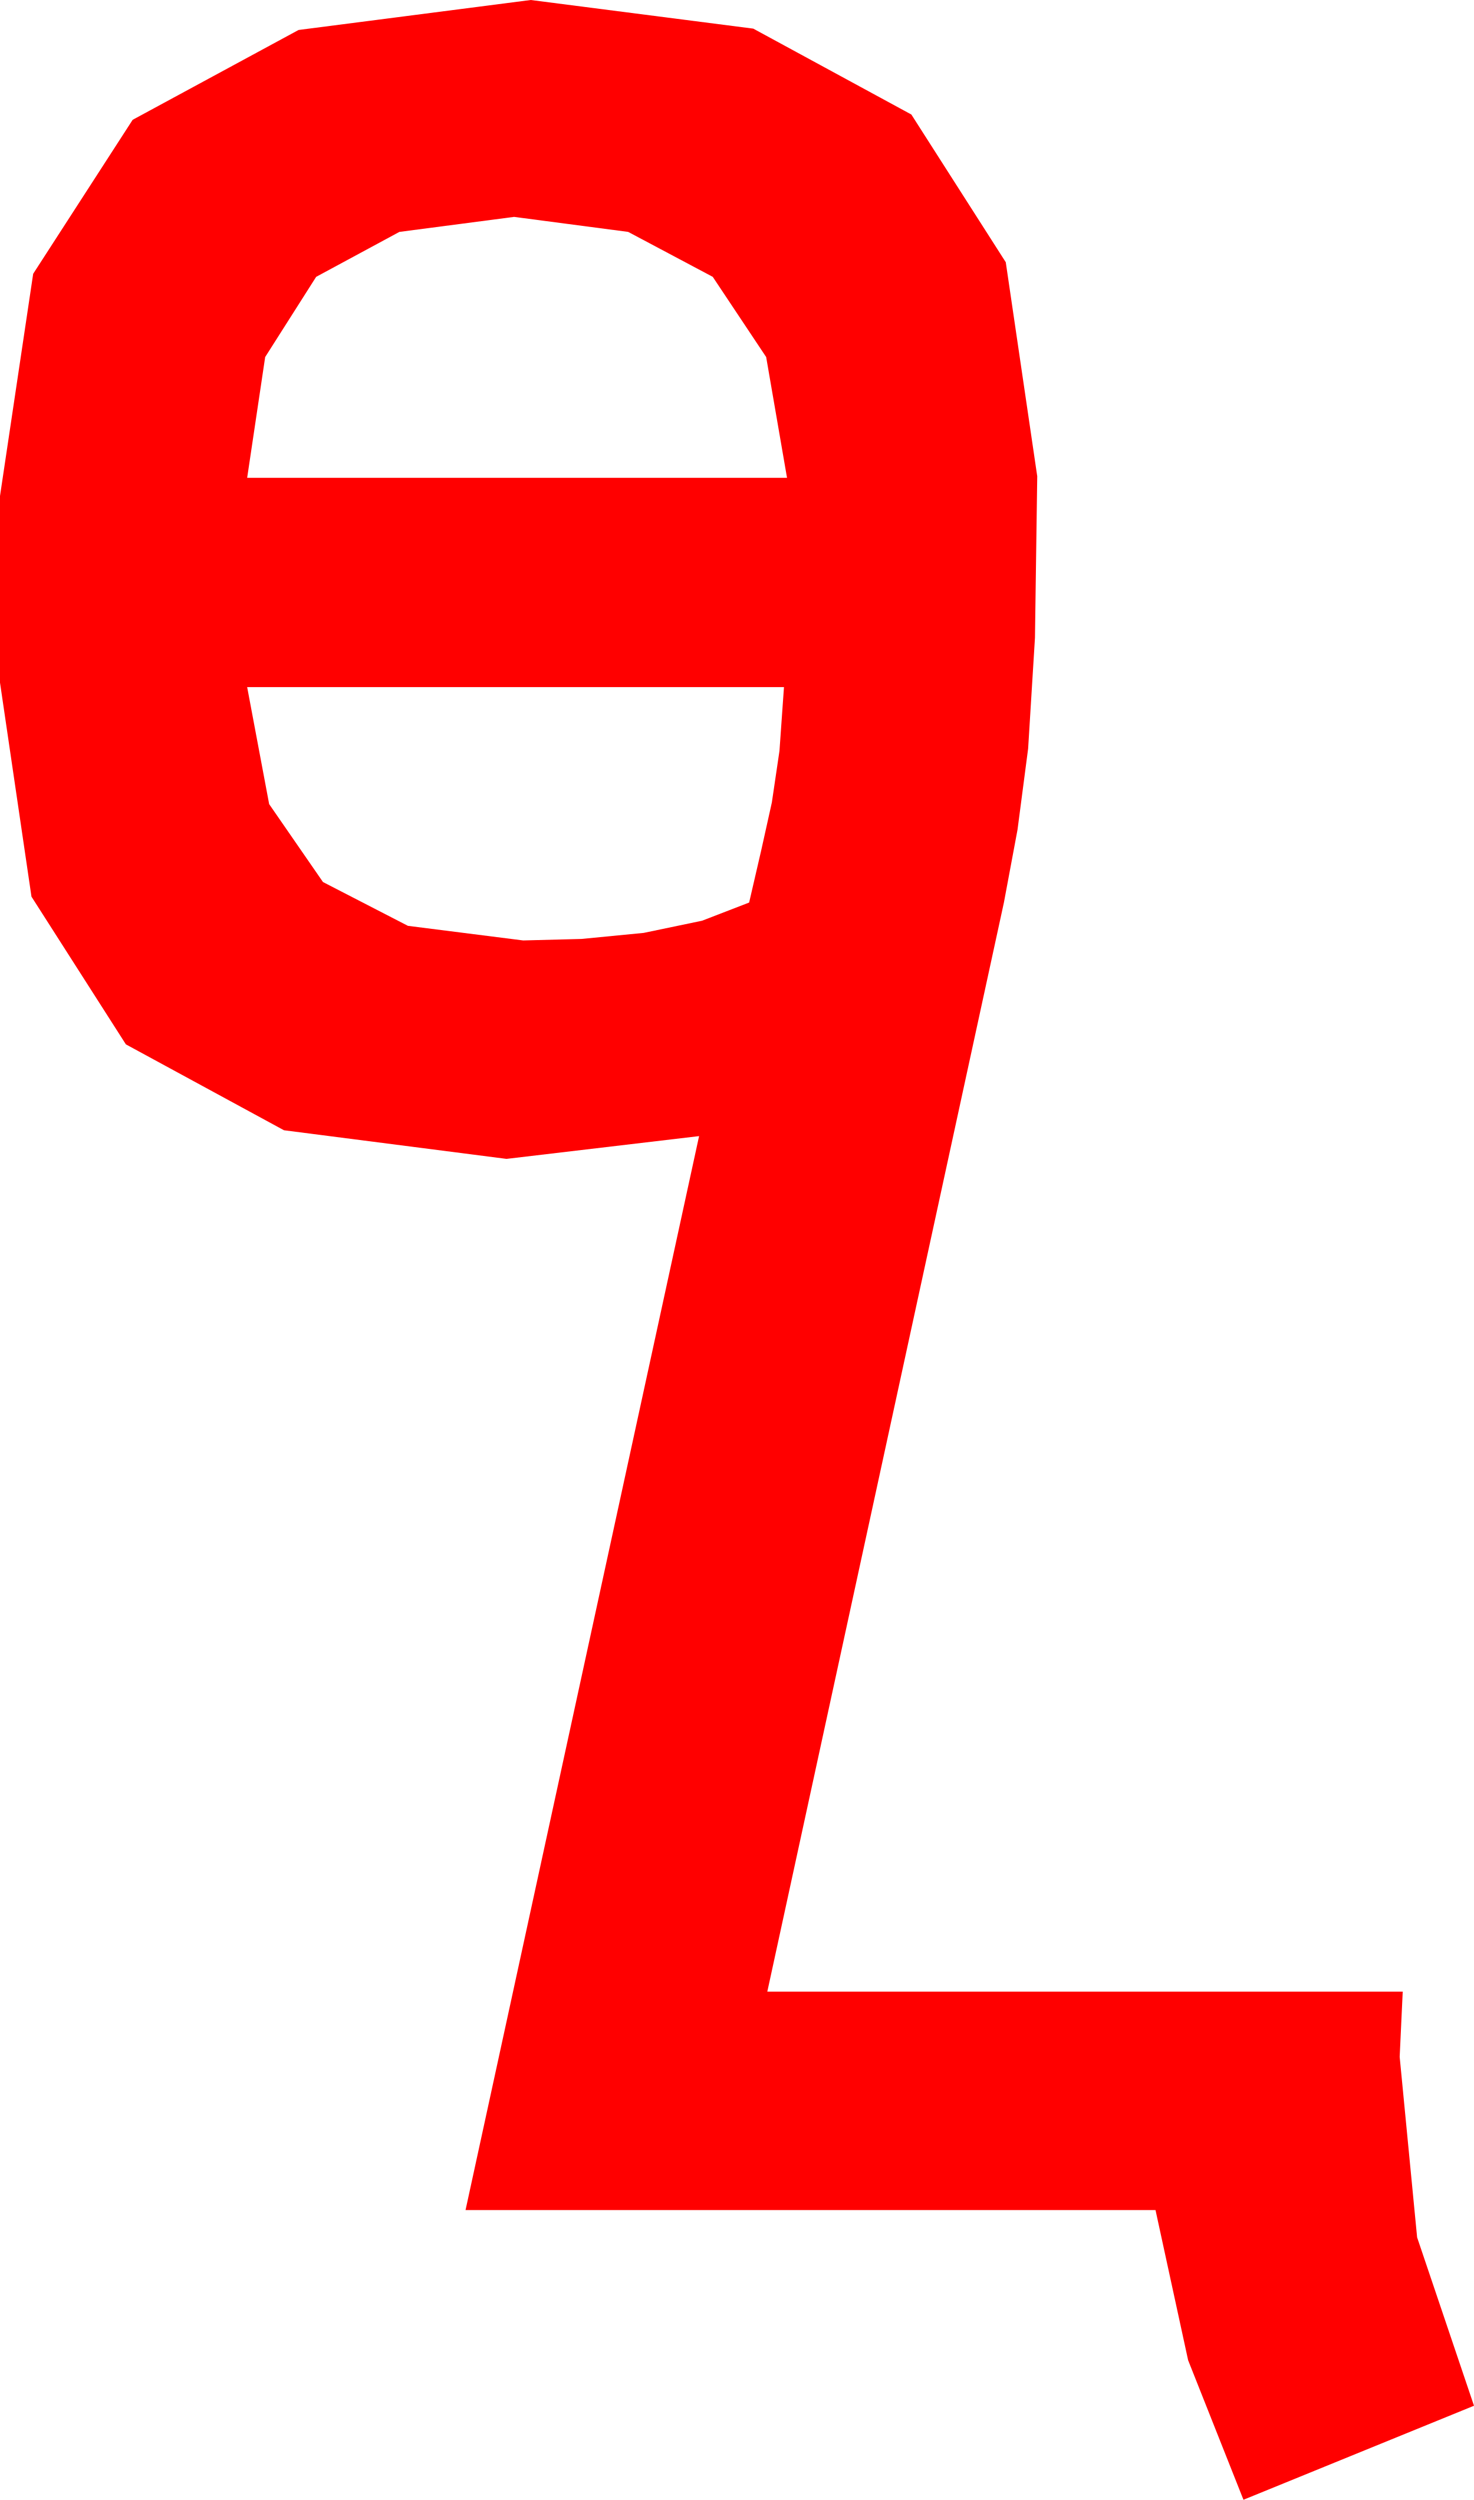 <?xml version="1.0" encoding="utf-8"?>
<!DOCTYPE svg PUBLIC "-//W3C//DTD SVG 1.1//EN" "http://www.w3.org/Graphics/SVG/1.1/DTD/svg11.dtd">
<svg width="28.477" height="48.281" xmlns="http://www.w3.org/2000/svg" xmlns:xlink="http://www.w3.org/1999/xlink" xmlns:xml="http://www.w3.org/XML/1998/namespace" version="1.1">
  <g>
    <g>
      <path style="fill:#FF0000;fill-opacity:1" d="M4.775,13.271L5.2,15.531 6.24,17.036 7.881,17.882 10.107,18.164 11.235,18.135 12.437,18.018 13.564,17.783 14.473,17.432 14.707,16.421 14.912,15.498 15.059,14.502 15.146,13.271 4.775,13.271z M9.932,4.189L7.716,4.479 6.108,5.347 5.123,6.896 4.775,9.229 15.205,9.229 14.802,6.896 13.77,5.347 12.136,4.479 9.932,4.189z M10.254,0L14.553,0.553 17.607,2.212 19.431,5.065 20.039,9.199 19.995,12.319 19.863,14.458 19.658,16.025 19.395,17.432 14.824,38.467 27.1,38.467 27.041,39.727 27.378,43.213 28.477,46.465 24.023,48.281 22.954,45.586 22.324,42.686 8.994,42.686 13.506,21.943 9.785,22.383 5.486,21.83 2.432,20.171 0.608,17.318 0,13.184 0,9.58 0.641,5.288 2.563,2.314 5.768,0.579 10.254,0z" />
    </g>
  </g>
</svg>